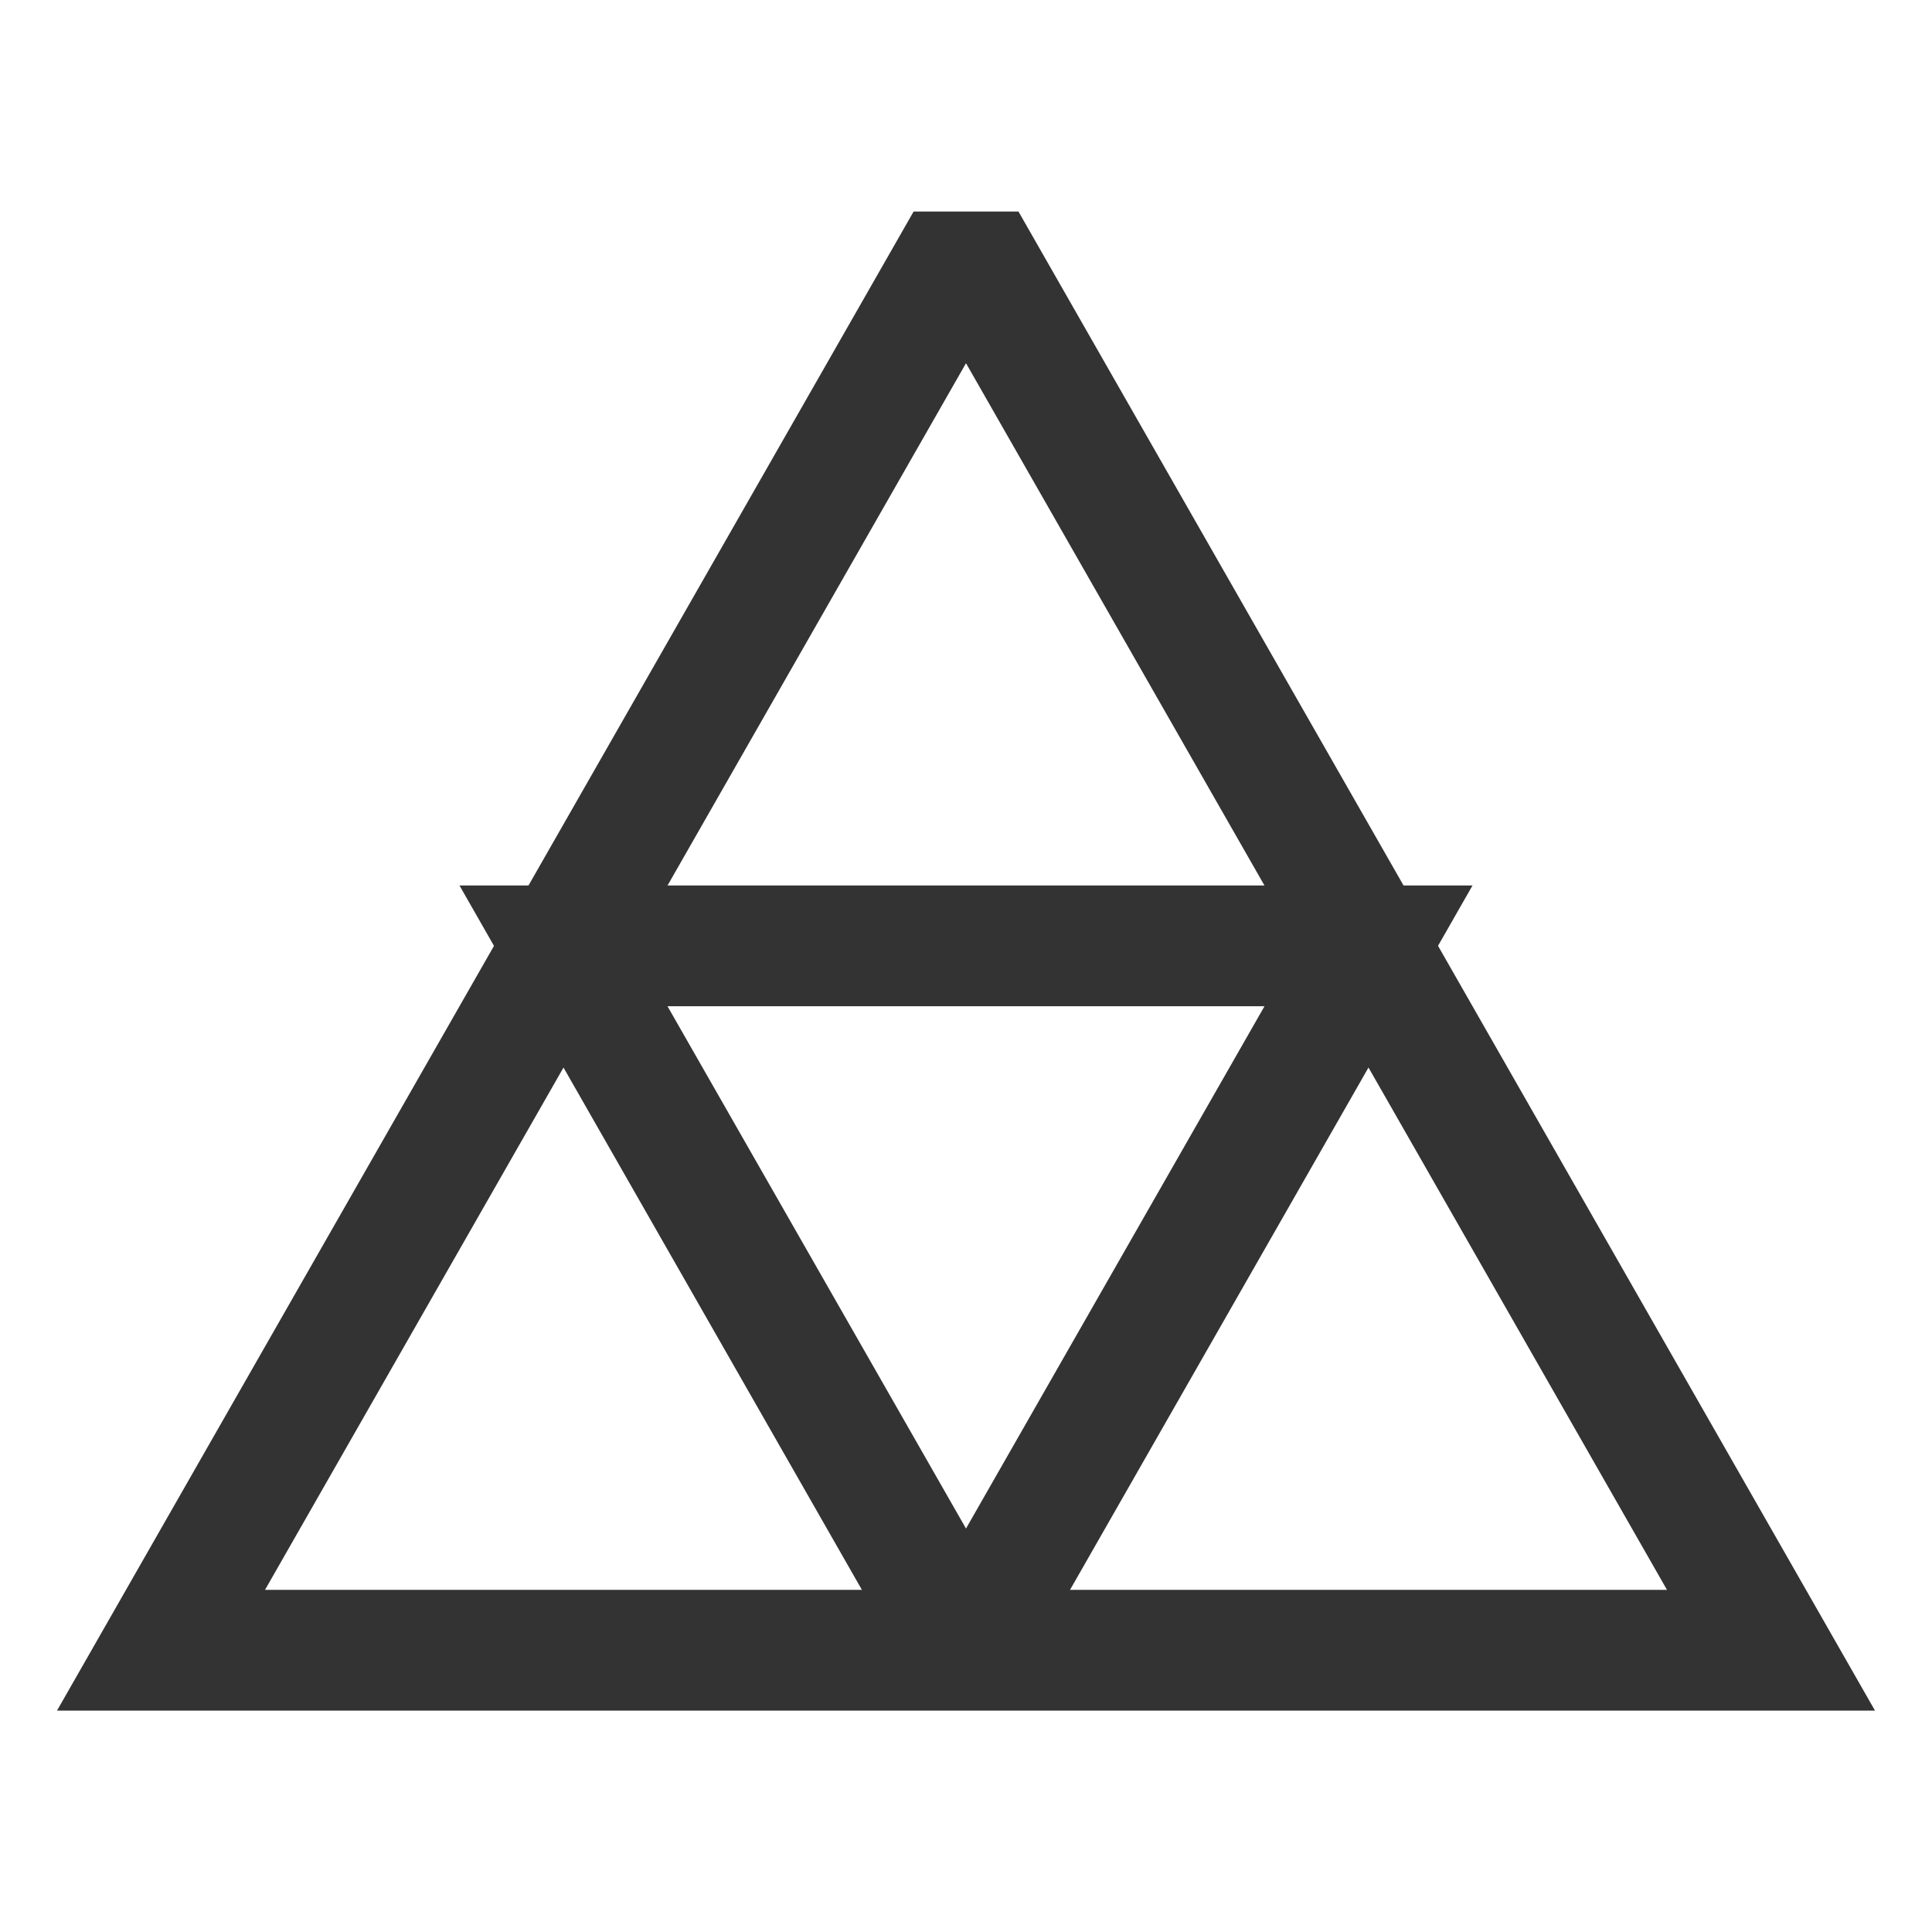 <?xml version="1.0" encoding="iso-8859-1"?>
<svg version="1.1" id="&#x56FE;&#x5C42;_1" xmlns="http://www.w3.org/2000/svg" xmlns:xlink="http://www.w3.org/1999/xlink" x="0px"
	 y="0px" viewBox="0 0 24 24" style="enable-background:new 0 0 24 24;" xml:space="preserve">
<path style="fill:#333333;" d="M23.292,21.25H0.708L11.349,2.628h1.303L23.292,21.25z M3.292,19.75h17.416L12,4.512L3.292,19.75z"/>
<path style="fill:#333333;" d="M12.651,20.872h-1.303L5.708,11h12.584L12.651,20.872z M8.292,12.5L12,18.988l3.708-6.488H8.292z"/>
</svg>






